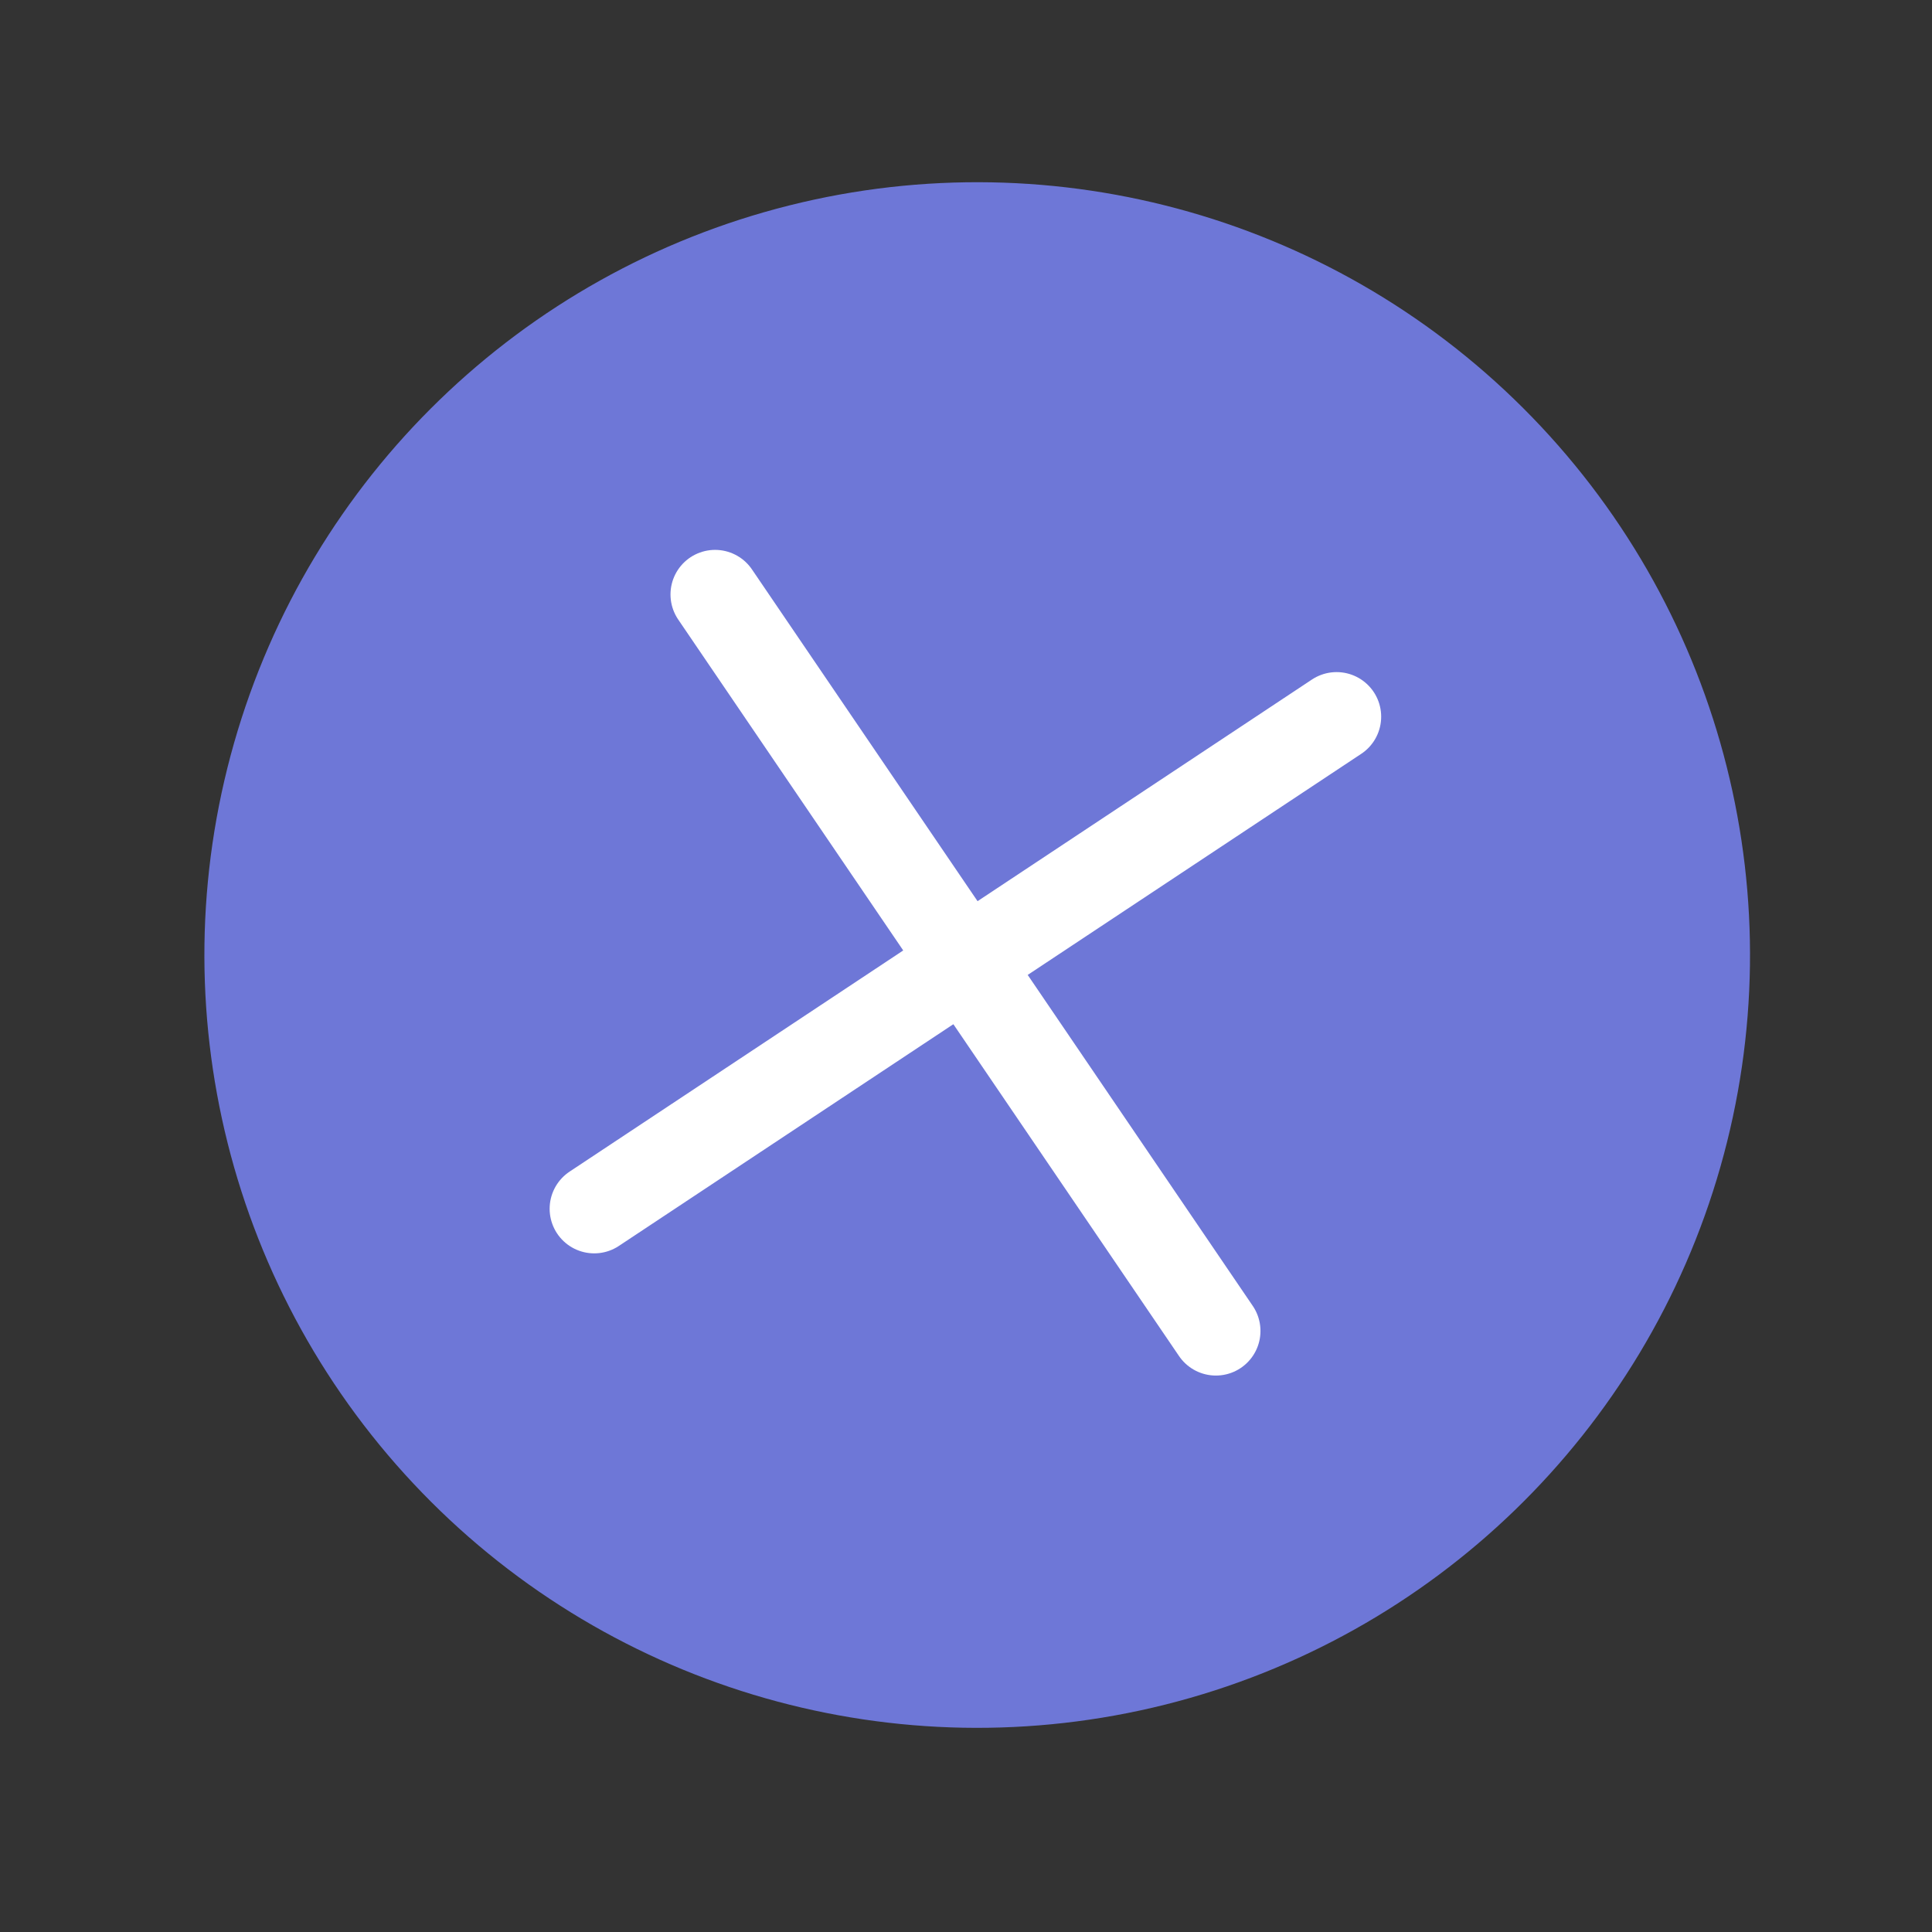 <svg width="65" height="65" viewBox="0 0 65 65" fill="none" xmlns="http://www.w3.org/2000/svg">
<rect x="0" y="0" width="65" height="65" fill="#333333" stroke="none"/>
<circle cx="32.877" cy="32.131" r="26" transform="rotate(15.909 32.877 32.131)" fill="#6E77D7"/>
<path d="M24.058 20L40.907 44.779" stroke="white" stroke-width="3" stroke-linecap="round"/>
<path d="M44.968 24.112L19.992 40.668" stroke="white" stroke-width="3" stroke-linecap="round"/>
</svg>

